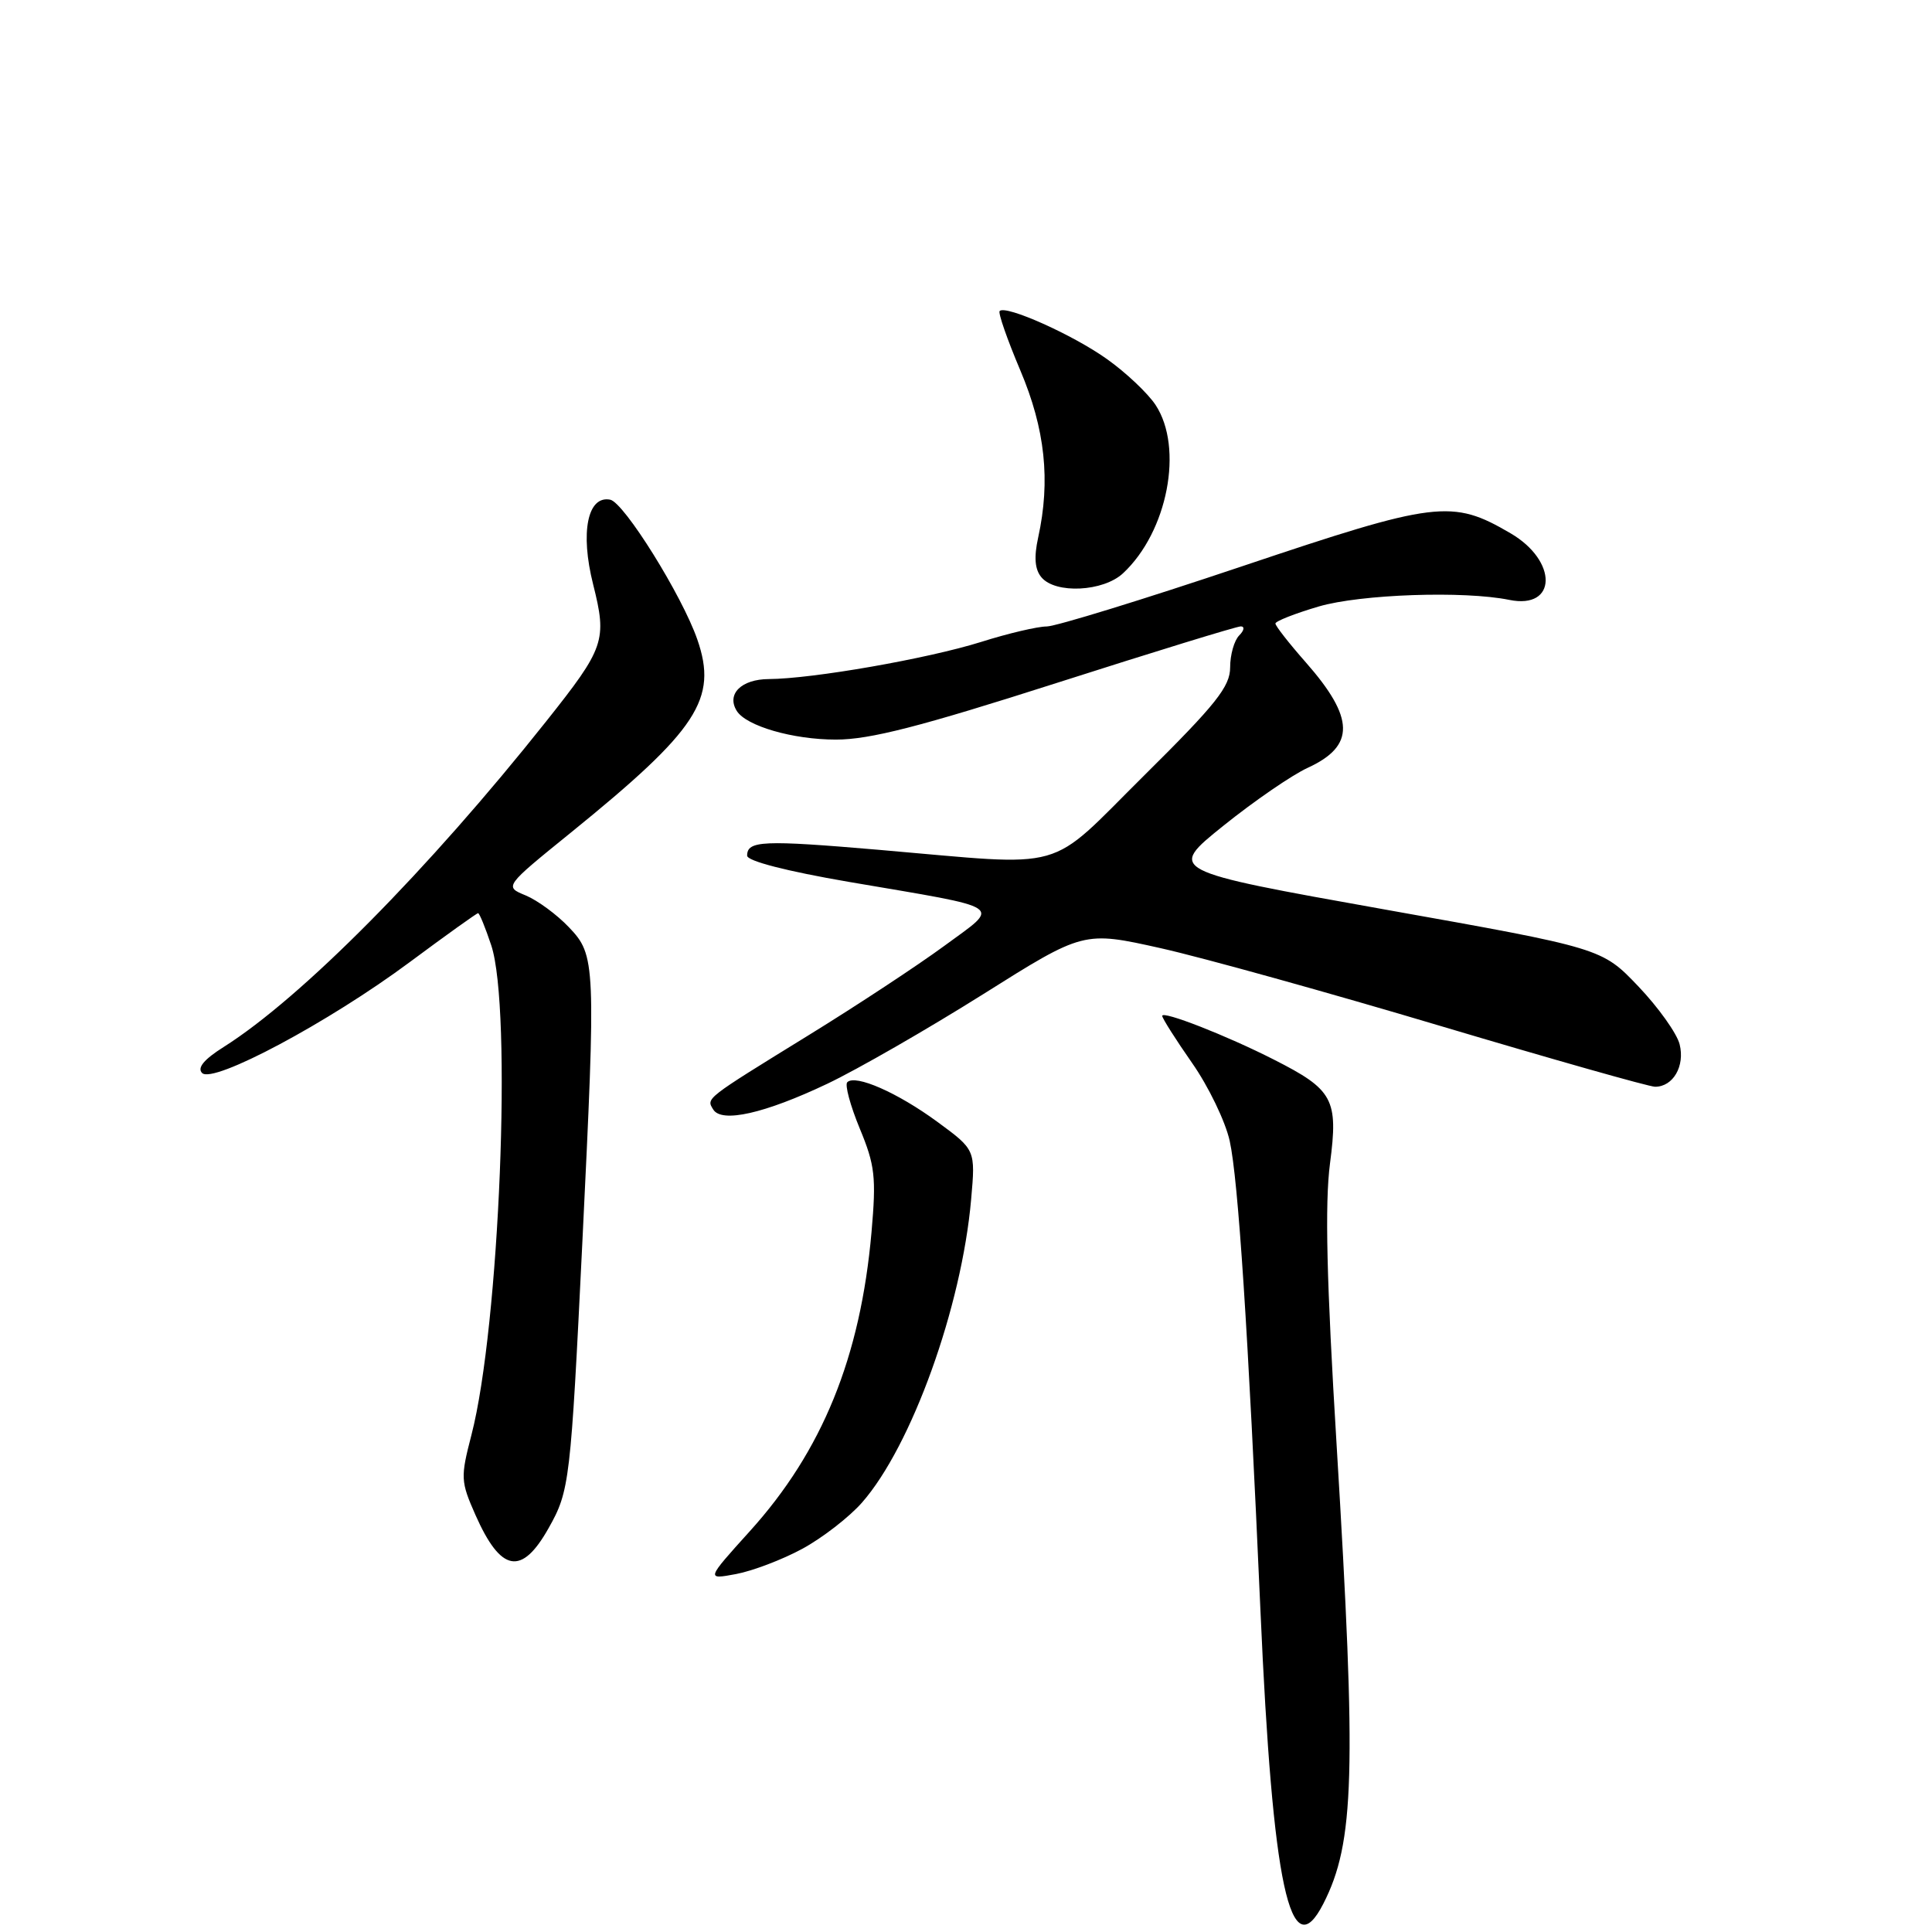 <?xml version="1.0" encoding="UTF-8" standalone="no"?>
<!DOCTYPE svg PUBLIC "-//W3C//DTD SVG 1.1//EN" "http://www.w3.org/Graphics/SVG/1.1/DTD/svg11.dtd" >
<svg xmlns="http://www.w3.org/2000/svg" xmlns:xlink="http://www.w3.org/1999/xlink" version="1.1" viewBox="0 0 256 256">
 <g >
 <path fill="currentColor"
d=" M 175.35 252.25 C 179.49 244.15 179.75 234.98 177.11 191.50 C 175.78 169.70 175.54 159.50 176.23 154.18 C 177.35 145.64 176.67 144.39 168.77 140.39 C 162.52 137.21 154.00 133.88 154.00 134.61 C 154.00 134.92 155.78 137.73 157.95 140.84 C 160.13 143.95 162.37 148.60 162.94 151.17 C 164.07 156.28 165.38 176.34 167.02 213.50 C 168.63 249.96 170.97 260.84 175.35 252.25 Z  M 106.32 205.22 C 108.97 203.78 112.52 201.03 114.21 199.11 C 120.79 191.62 127.43 173.18 128.68 158.93 C 129.26 152.36 129.26 152.36 124.22 148.66 C 118.95 144.79 113.34 142.32 112.27 143.40 C 111.92 143.74 112.67 146.50 113.92 149.53 C 115.94 154.40 116.12 155.97 115.48 163.27 C 114.02 179.85 108.95 192.29 99.34 202.91 C 93.56 209.31 93.56 209.31 97.53 208.57 C 99.71 208.16 103.67 206.66 106.32 205.22 Z  M 72.69 202.49 C 75.48 197.54 75.61 196.41 77.17 164.50 C 78.97 127.60 78.93 126.58 75.39 122.87 C 73.80 121.19 71.22 119.30 69.66 118.65 C 66.81 117.48 66.81 117.48 75.66 110.31 C 92.47 96.68 95.13 92.62 92.40 84.74 C 90.39 78.93 82.68 66.56 80.85 66.21 C 77.85 65.63 76.86 70.55 78.59 77.42 C 80.46 84.87 80.14 85.81 72.35 95.61 C 56.71 115.30 39.97 132.20 29.64 138.73 C 27.02 140.38 26.10 141.50 26.78 142.18 C 28.24 143.64 43.54 135.47 54.26 127.51 C 59.08 123.93 63.17 121.00 63.35 121.00 C 63.53 121.00 64.31 122.91 65.09 125.25 C 67.89 133.68 66.19 175.78 62.47 190.13 C 61.01 195.77 61.03 196.28 63.00 200.74 C 66.37 208.35 69.12 208.84 72.69 202.49 Z  M 109.61 143.61 C 113.63 141.70 122.91 136.36 130.25 131.75 C 143.58 123.36 143.58 123.36 153.80 125.64 C 159.42 126.90 176.14 131.55 190.95 135.97 C 205.76 140.38 218.52 144.00 219.31 144.00 C 221.70 144.00 223.28 141.26 222.56 138.38 C 222.20 136.93 219.73 133.47 217.08 130.69 C 212.26 125.64 212.26 125.64 183.48 120.51 C 154.70 115.37 154.70 115.37 162.10 109.42 C 166.17 106.15 171.20 102.69 173.28 101.74 C 179.59 98.84 179.52 95.15 173.02 87.76 C 170.81 85.25 169.00 82.94 169.00 82.62 C 169.00 82.31 171.59 81.29 174.75 80.36 C 180.28 78.74 193.99 78.26 200.00 79.49 C 206.33 80.78 206.44 74.33 200.15 70.66 C 192.39 66.12 190.33 66.38 164.54 75.05 C 151.54 79.42 139.91 83.00 138.70 83.01 C 137.49 83.01 133.57 83.93 130.00 85.06 C 122.92 87.28 107.66 89.95 101.86 89.98 C 98.23 90.00 96.24 91.97 97.62 94.19 C 98.86 96.20 105.06 98.00 110.76 98.00 C 115.26 98.00 121.91 96.29 140.00 90.50 C 152.88 86.38 163.86 83.00 164.41 83.00 C 164.95 83.00 164.86 83.54 164.20 84.20 C 163.54 84.86 163.00 86.76 163.00 88.43 C 163.00 90.97 161.15 93.30 151.63 102.73 C 138.48 115.76 141.93 114.79 116.50 112.61 C 101.07 111.29 99.00 111.38 99.00 113.38 C 99.00 114.09 104.20 115.43 112.45 116.85 C 133.65 120.47 132.64 119.80 125.13 125.33 C 121.63 127.90 113.53 133.24 107.13 137.18 C 93.33 145.69 93.57 145.50 94.51 147.02 C 95.63 148.83 101.31 147.55 109.61 143.61 Z  M 148.81 75.96 C 154.72 70.46 156.86 59.34 153.12 53.66 C 152.09 52.10 149.18 49.35 146.65 47.56 C 142.14 44.35 133.28 40.39 132.46 41.21 C 132.23 41.44 133.46 44.97 135.19 49.06 C 138.49 56.85 139.22 63.67 137.56 71.24 C 136.99 73.84 137.12 75.45 137.99 76.49 C 139.84 78.72 146.19 78.41 148.81 75.96 Z "/>
</g>
</svg>